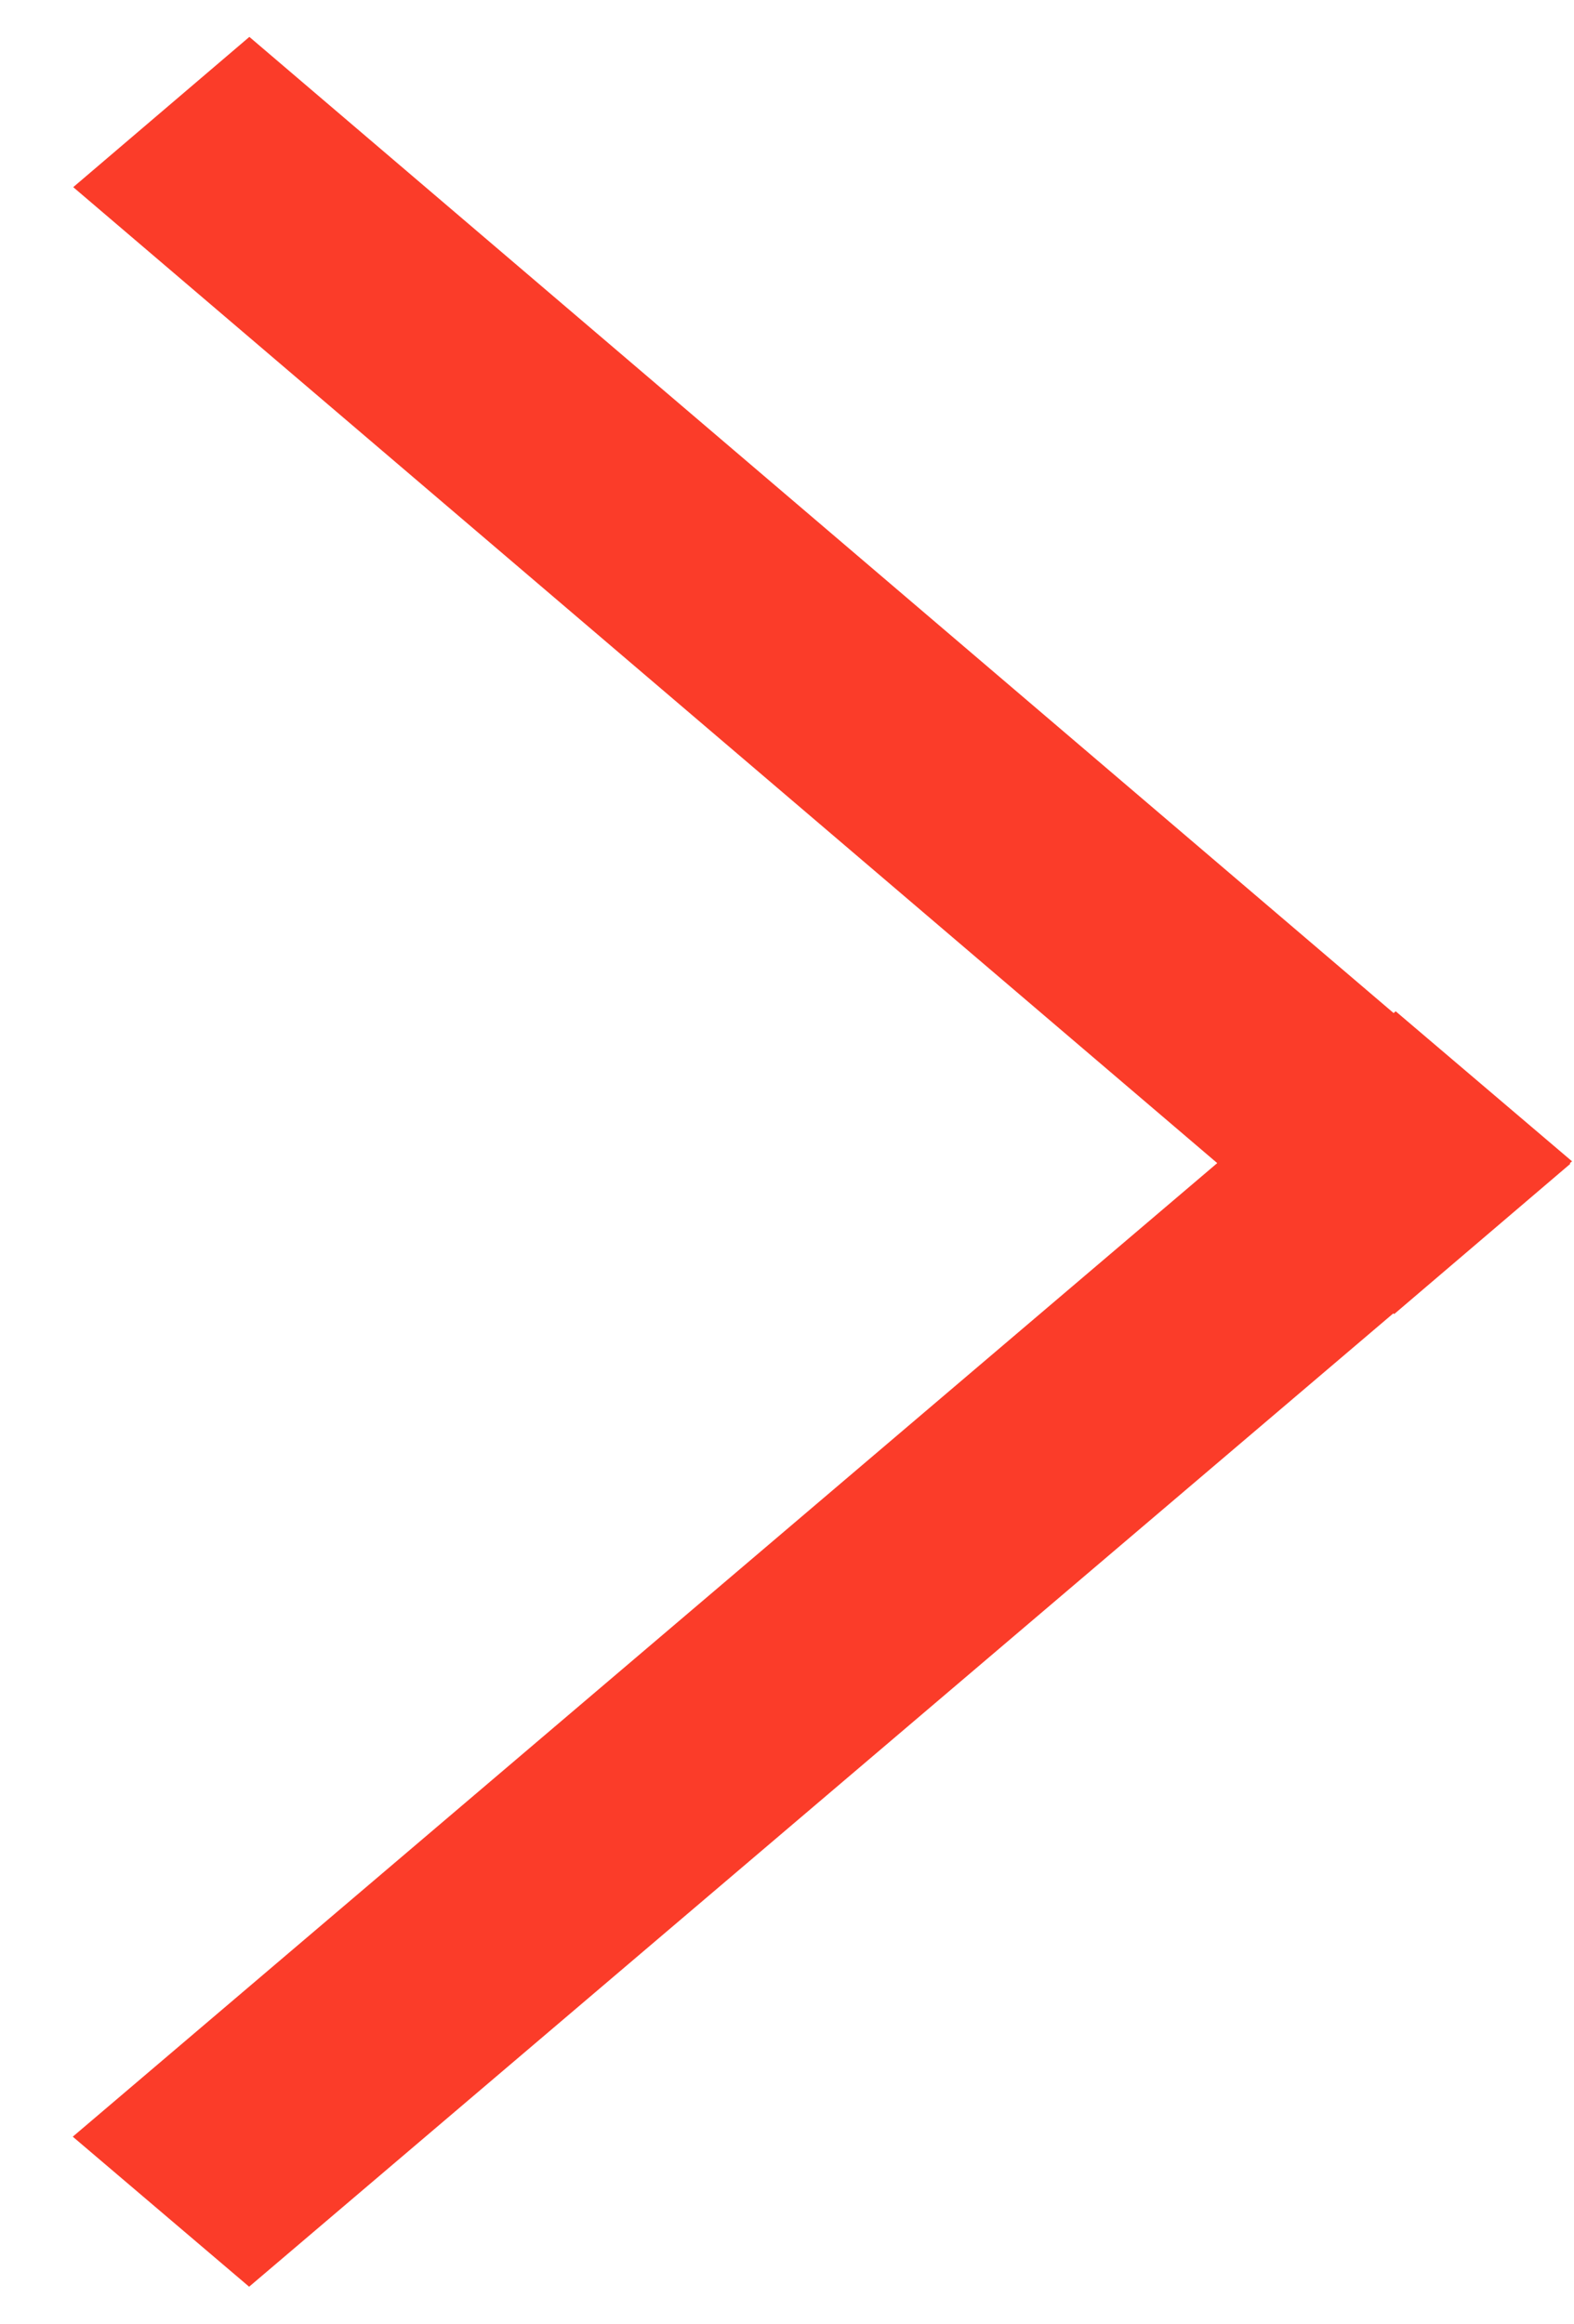 <svg width="21" height="31" viewBox="0 0 21 31" fill="none" xmlns="http://www.w3.org/2000/svg">
<rect width="3.088" height="23.159" transform="matrix(-0.761 0.649 0.761 0.649 3.327 0.492)" fill="#FB3C29"/>
<rect width="3.088" height="23.163" transform="matrix(0.762 0.648 -0.762 0.648 18.621 13.488)" fill="#FB3C29"/>
</svg>
